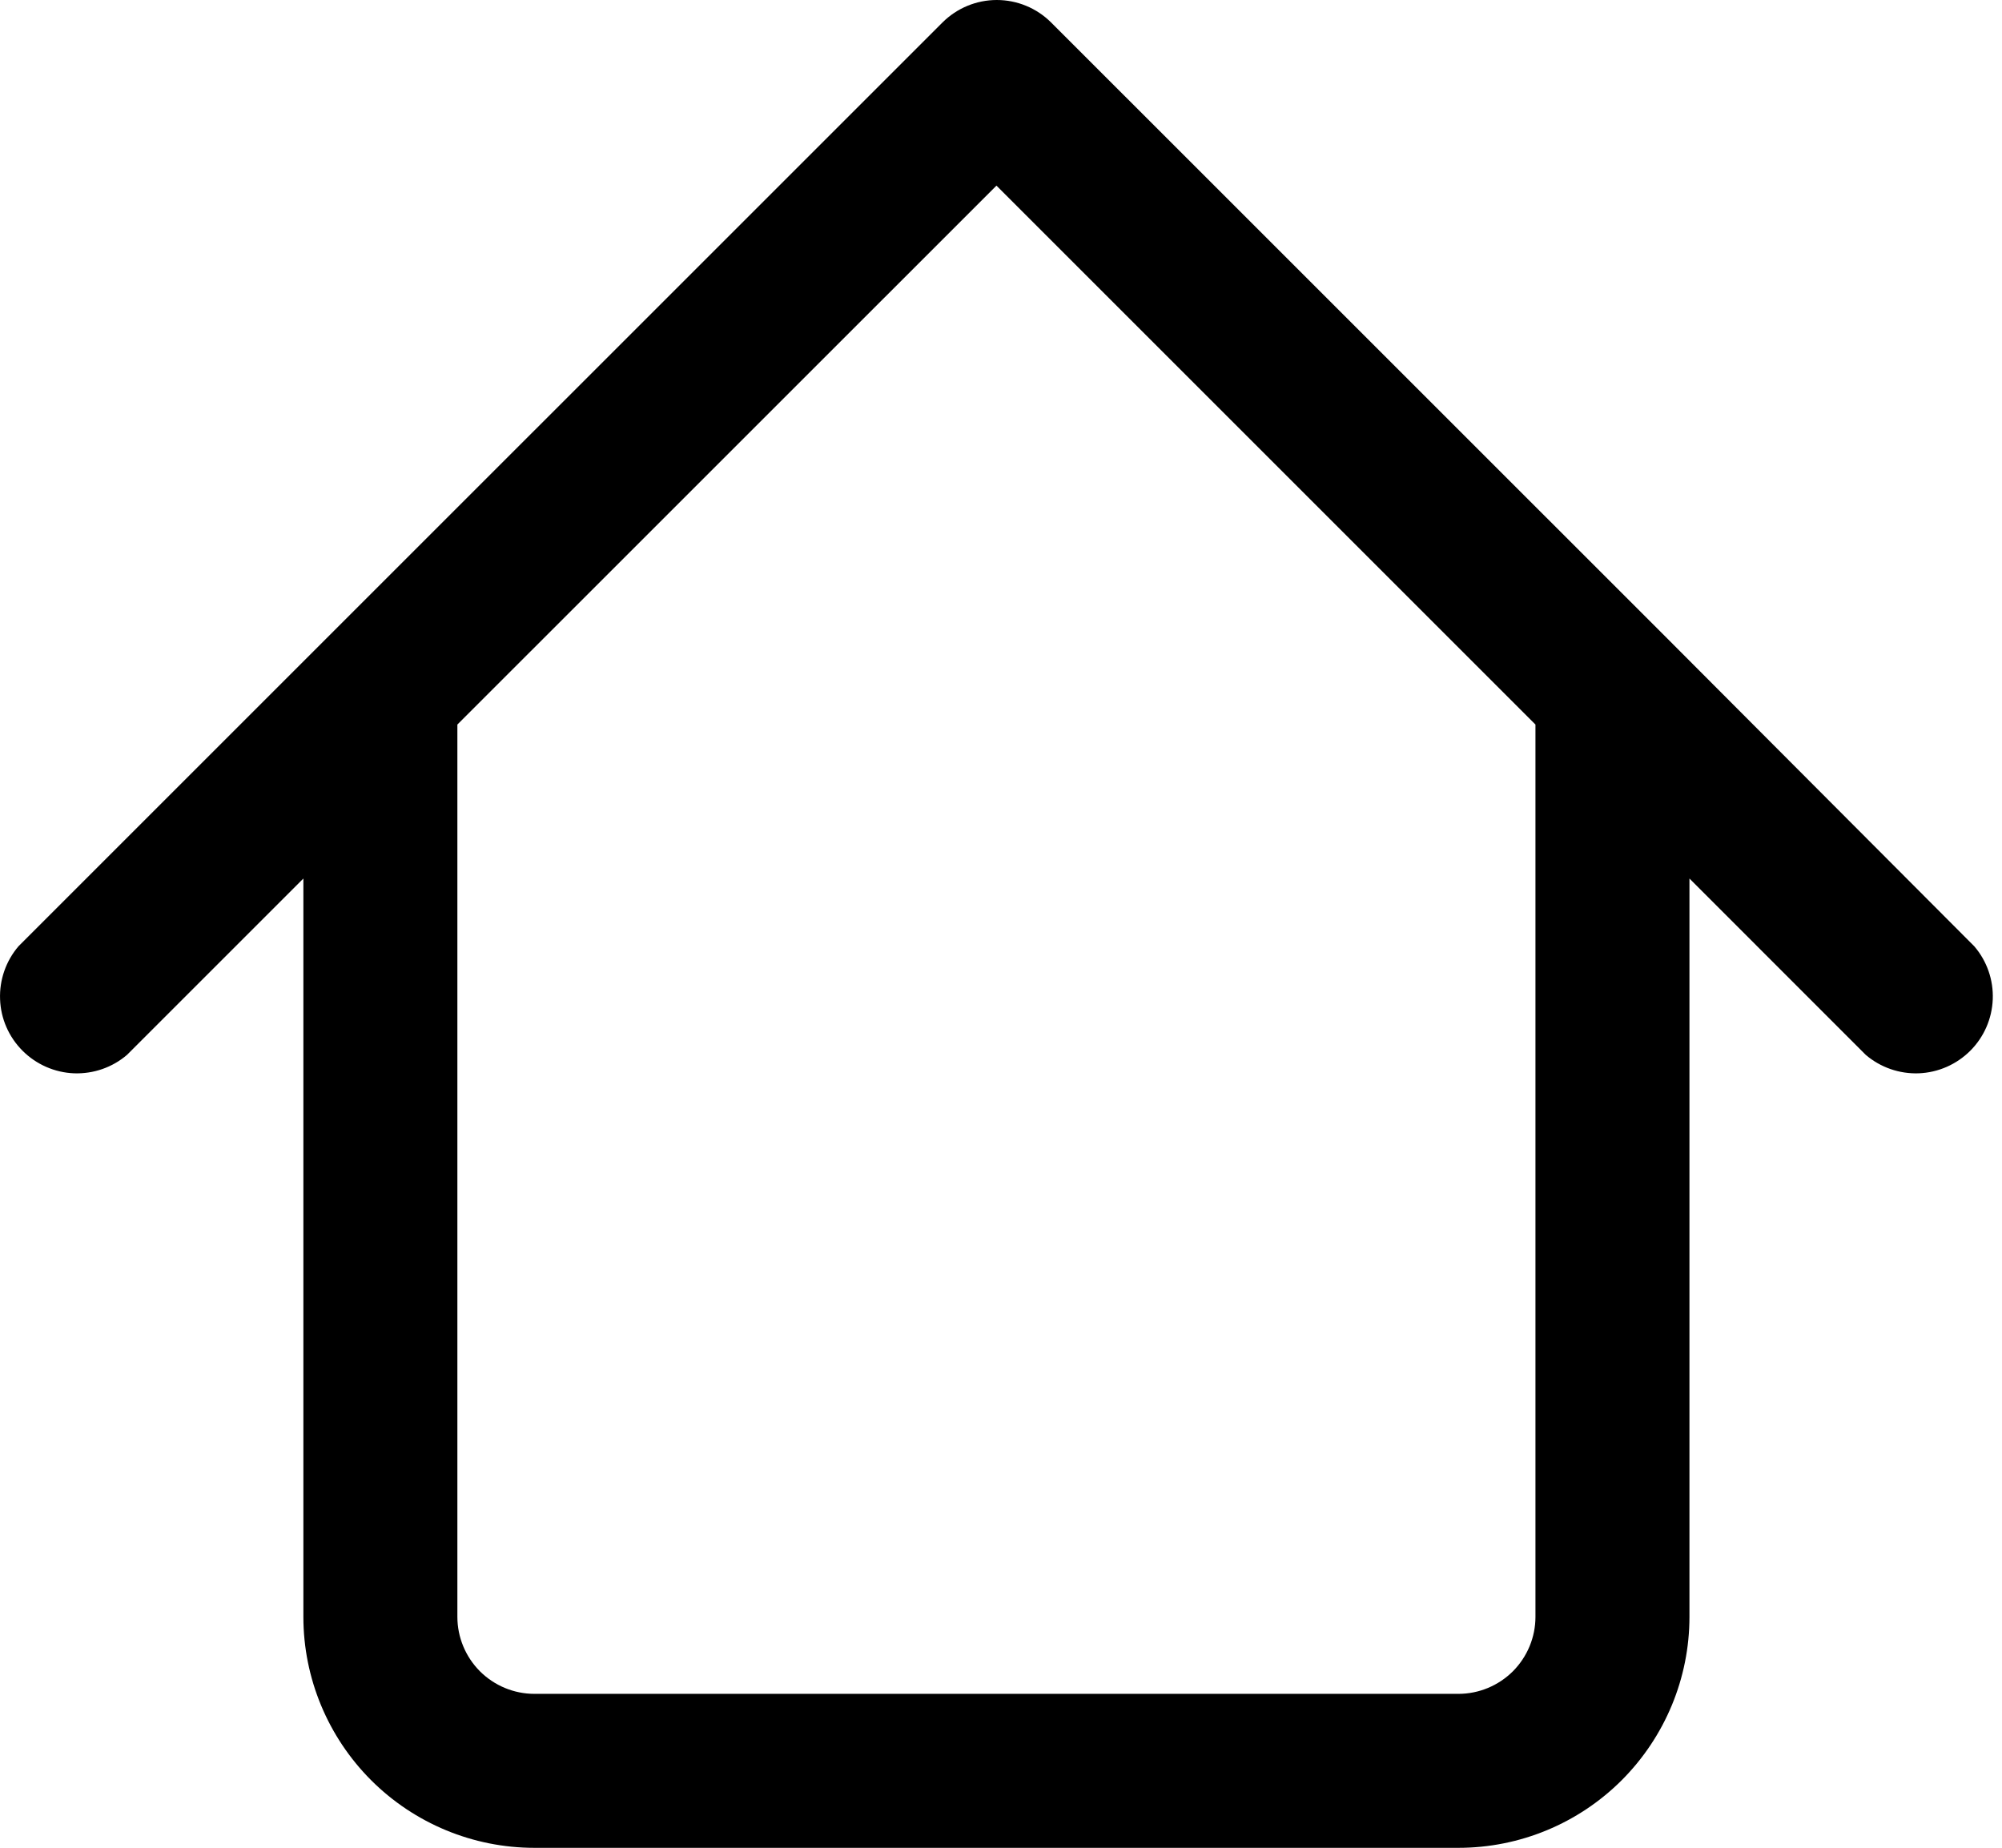 <svg width="26" height="24" viewBox="0 0 26 24" fill="none" xmlns="http://www.w3.org/2000/svg">
<path d="M21.651 8.291L13.65 0.291C13.463 0.105 13.21 0 12.945 0C12.681 0 12.428 0.105 12.241 0.291L4.24 8.291L0.24 12.291C0.077 12.482 -0.009 12.728 0.001 12.98C0.01 13.232 0.115 13.47 0.293 13.648C0.471 13.826 0.71 13.931 0.961 13.941C1.213 13.95 1.459 13.865 1.65 13.701L3.94 11.411V21.001C3.94 21.796 4.257 22.559 4.819 23.122C5.382 23.685 6.145 24.001 6.94 24.001H18.941C19.736 24.001 20.499 23.685 21.062 23.122C21.624 22.559 21.941 21.796 21.941 21.001V11.411L24.23 13.701C24.422 13.865 24.668 13.95 24.919 13.941C25.171 13.931 25.41 13.826 25.588 13.648C25.766 13.47 25.87 13.232 25.88 12.98C25.89 12.728 25.804 12.482 25.64 12.291L21.651 8.291ZM19.941 21.001C19.941 21.266 19.835 21.52 19.648 21.708C19.46 21.895 19.206 22.001 18.941 22.001H6.94C6.675 22.001 6.421 21.895 6.233 21.708C6.046 21.52 5.94 21.266 5.94 21.001V9.411L12.941 2.411L19.941 9.411V21.001Z" fill="black"/>
</svg>
